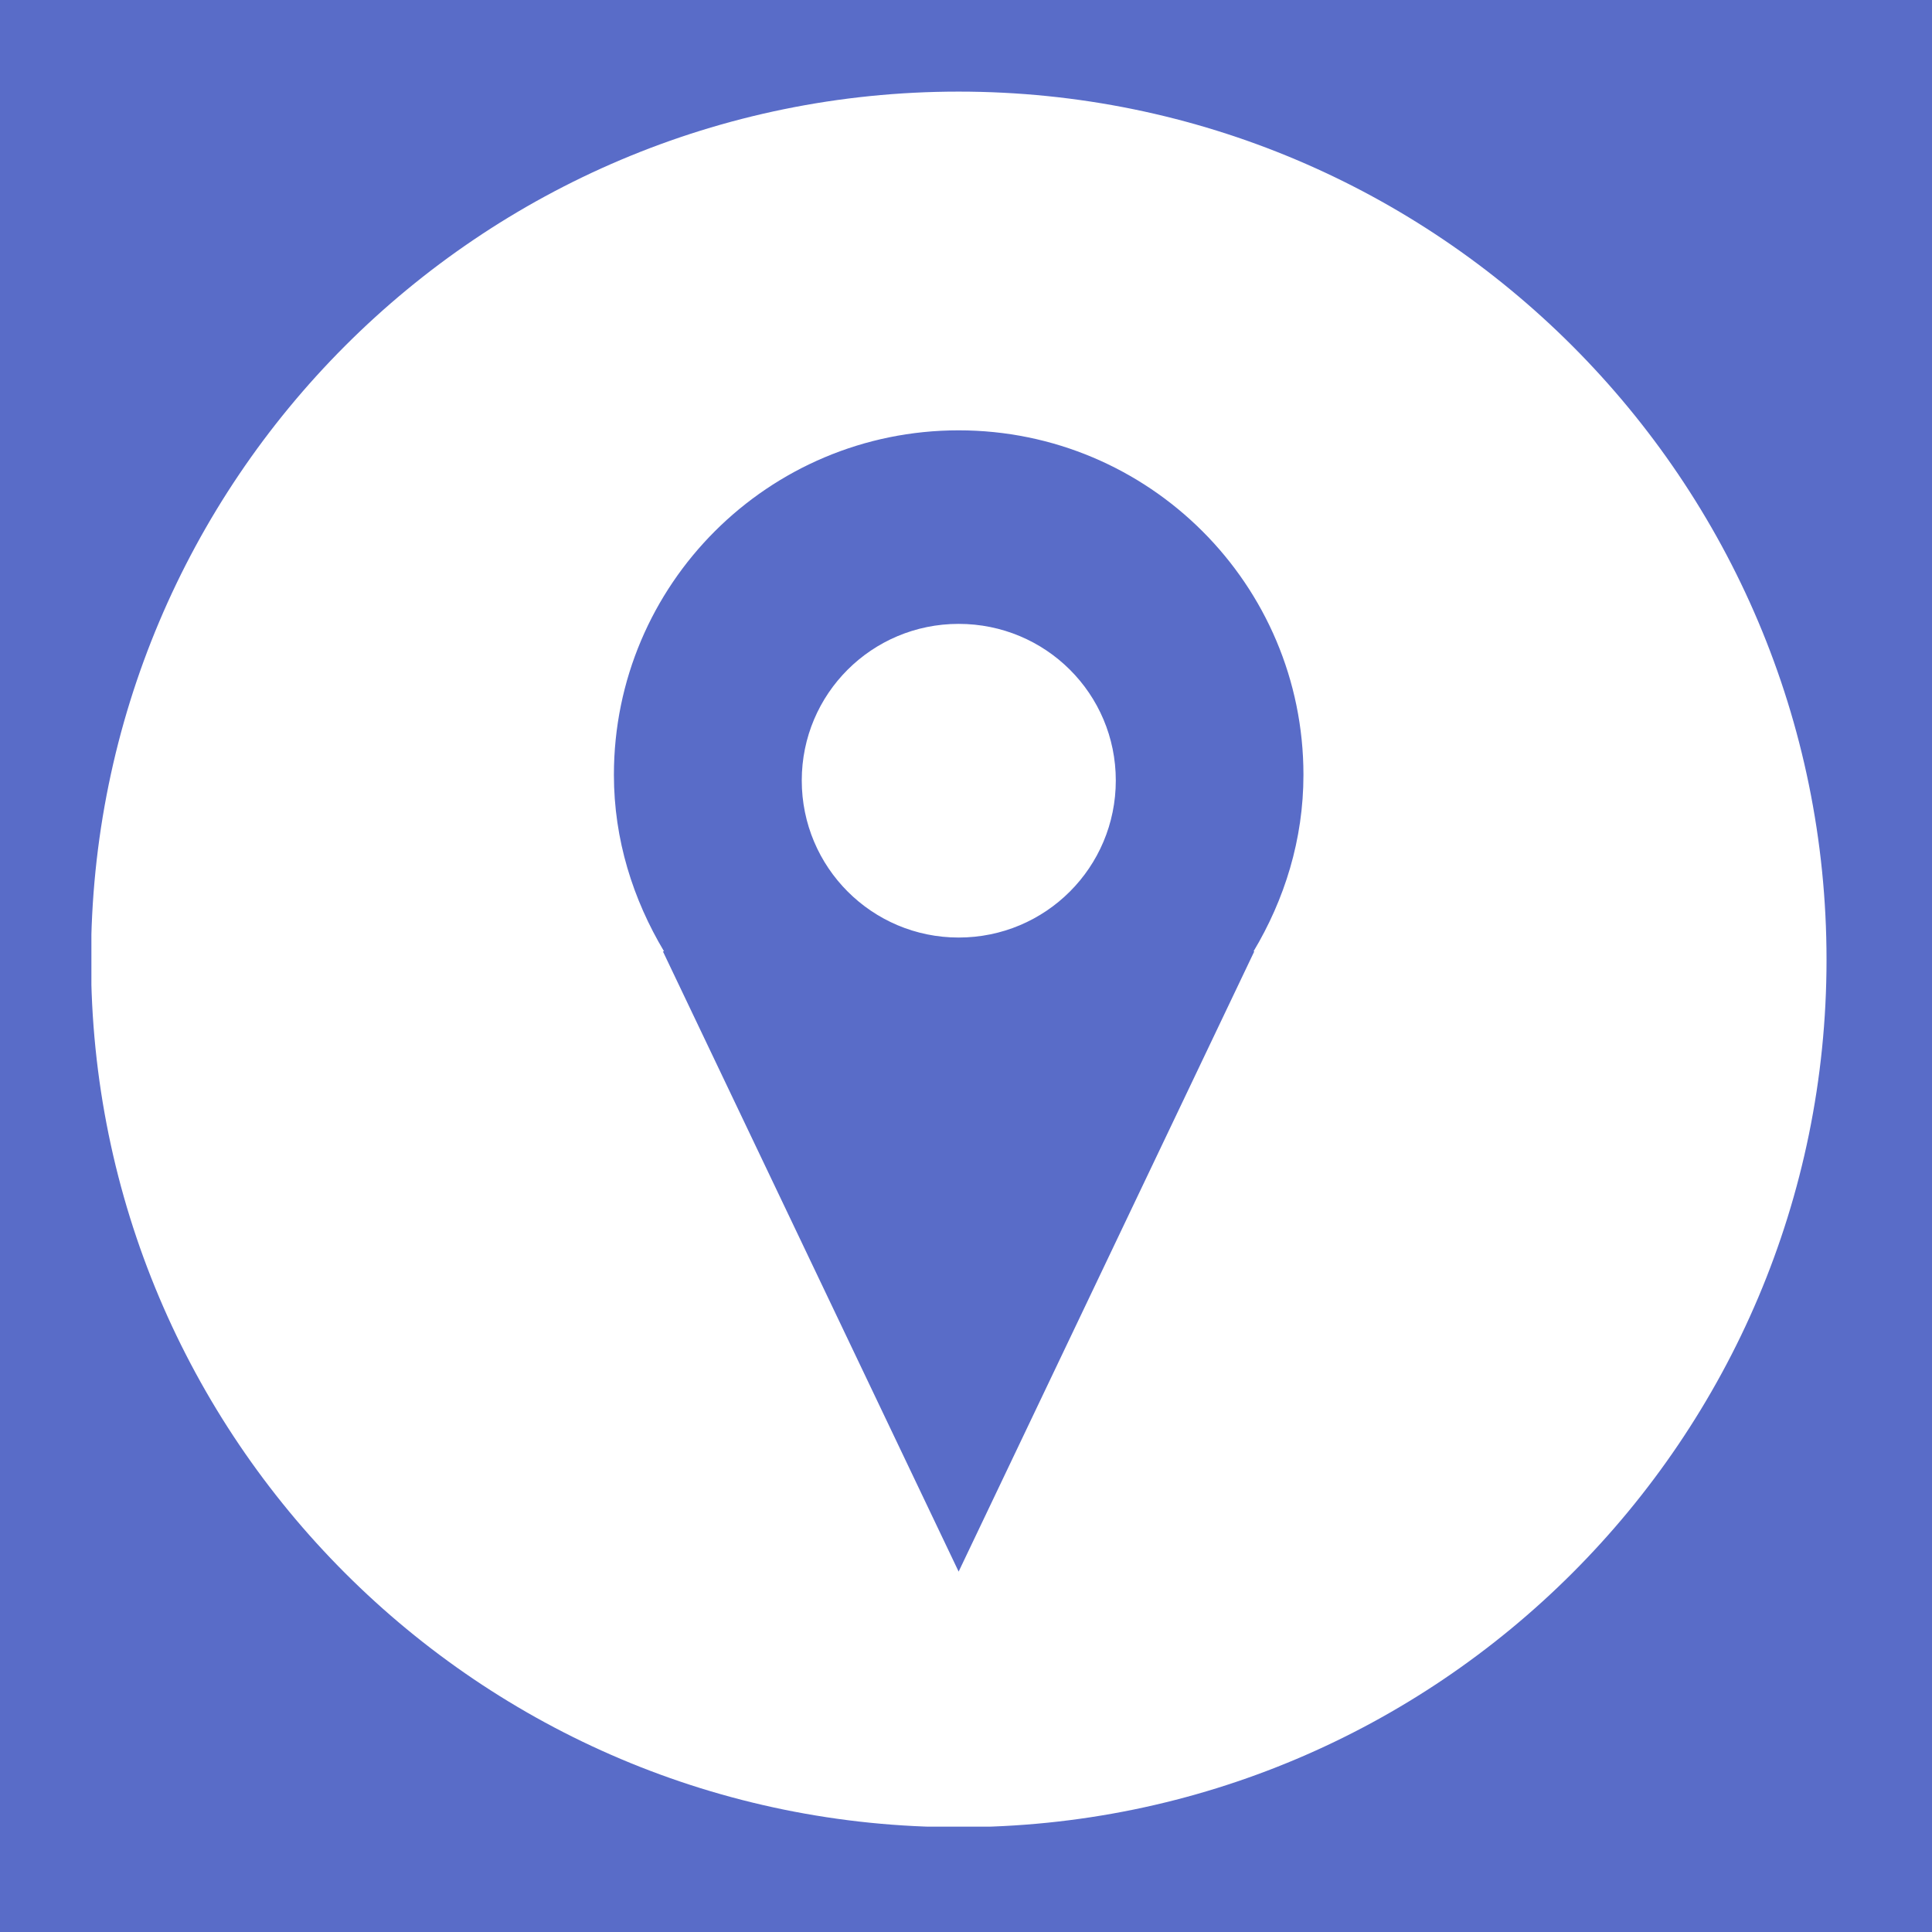 <svg xmlns="http://www.w3.org/2000/svg" xmlns:xlink="http://www.w3.org/1999/xlink" width="432" zoomAndPan="magnify" viewBox="0 0 324 324" height="432" preserveAspectRatio="xMidYMid meet" version="1.0"><defs><clipPath id="2a5c57b696"><path d="M 15.328 15.328 L 306.328 15.328 L 306.328 306.328 L 15.328 306.328 Z M 15.328 15.328 " clip-rule="nonzero"/></clipPath></defs><rect x="-32.4" width="388.8" fill="#ffffff" y="-32.4" height="388.8" fill-opacity="1"/><rect x="-32.4" width="388.8" fill="#ffffff" y="-32.4" height="388.8" fill-opacity="1"/><rect x="-32.4" width="388.8" fill="#596cc8" y="-32.4" height="388.8" fill-opacity="1"/><g clip-path="url(#2a5c57b696)"><path fill="#ffffff" d="M 160.766 15.363 C 80.379 15.363 15.266 80.543 15.266 160.945 C 15.266 241.281 80.379 306.426 160.766 306.426 C 241.137 306.426 306.312 241.281 306.312 160.945 C 306.312 80.543 241.137 15.363 160.766 15.363 Z M 210.348 159.547 L 160.766 263.562 L 111.168 159.547 L 111.363 159.547 C 106.168 150.848 102.953 140.82 102.953 129.945 C 102.953 98.02 128.84 72.168 160.766 72.168 C 192.688 72.168 218.59 98.02 218.59 129.945 C 218.59 140.82 215.41 150.863 210.219 159.547 Z M 187.121 130.887 C 187.121 145.461 175.355 157.227 160.766 157.227 C 146.238 157.227 134.457 145.461 134.457 130.887 C 134.457 116.344 146.223 104.625 160.766 104.625 C 175.355 104.625 187.121 116.344 187.121 130.887 Z M 187.121 130.887 " fill-opacity="1" fill-rule="nonzero"/></g></svg>